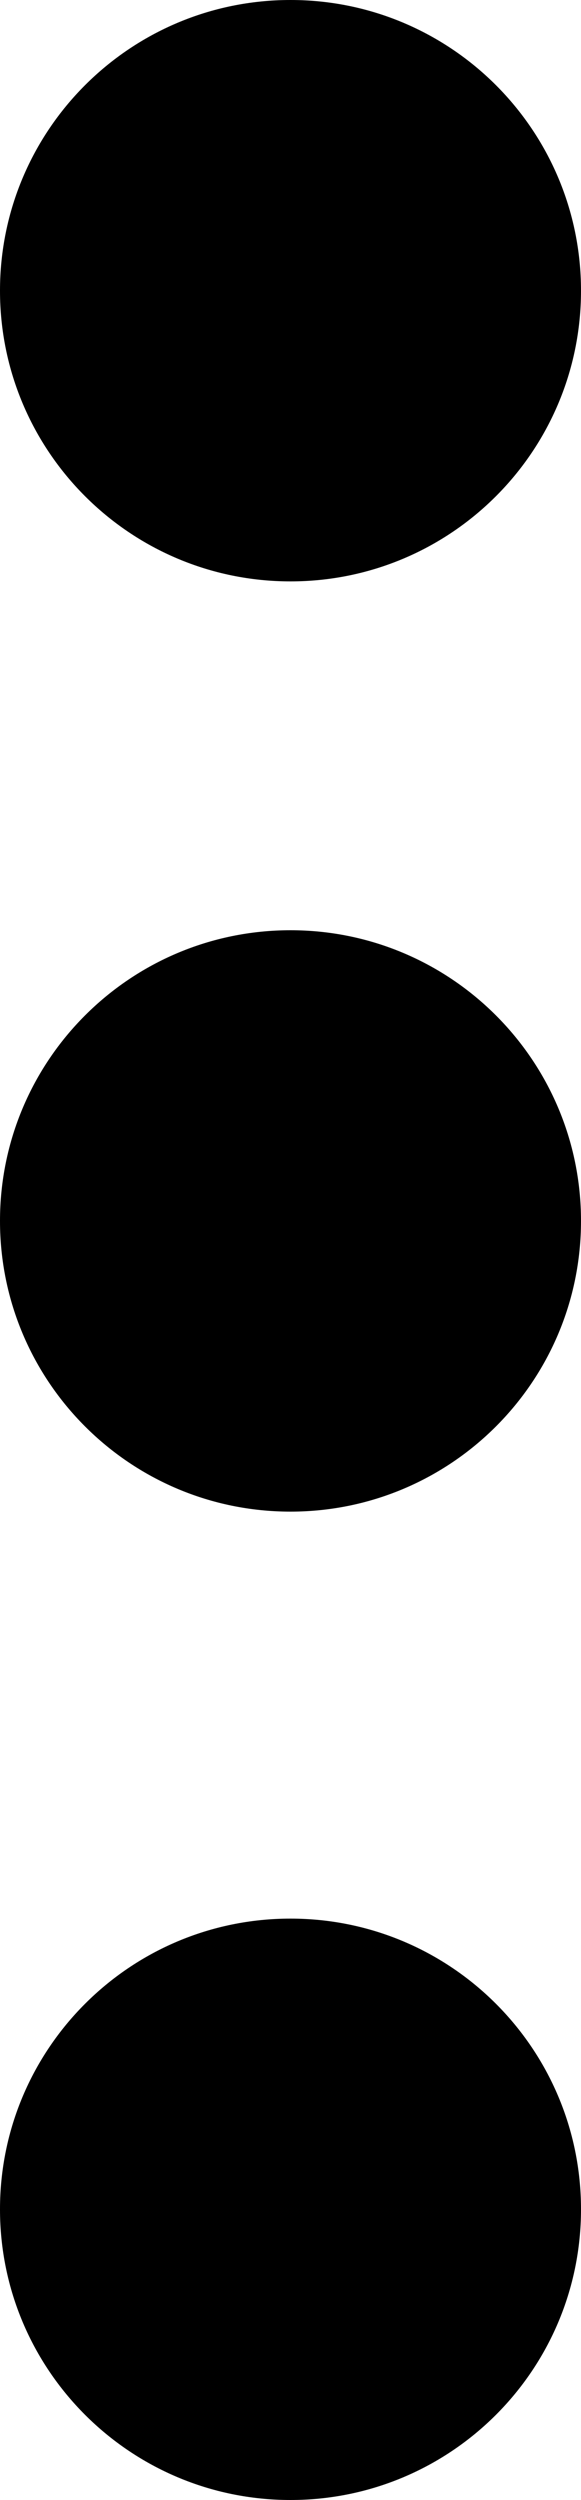 <svg width="20" height="86" viewBox="0 0 20 86" fill="none" xmlns="http://www.w3.org/2000/svg">
<path d="M10 20C15.523 20 20 15.523 20 10C20 4.477 15.523 0 10 0C4.477 0 0 4.477 0 10C0 15.523 4.477 20 10 20Z" fill="black"/>
<path d="M10 52C15.523 52 20 47.523 20 42C20 36.477 15.523 32 10 32C4.477 32 0 36.477 0 42C0 47.523 4.477 52 10 52Z" fill="black"/>
<path d="M10 86C15.523 86 20 81.523 20 76C20 70.477 15.523 66 10 66C4.477 66 0 70.477 0 76C0 81.523 4.477 86 10 86Z" fill="black"/>
</svg>
